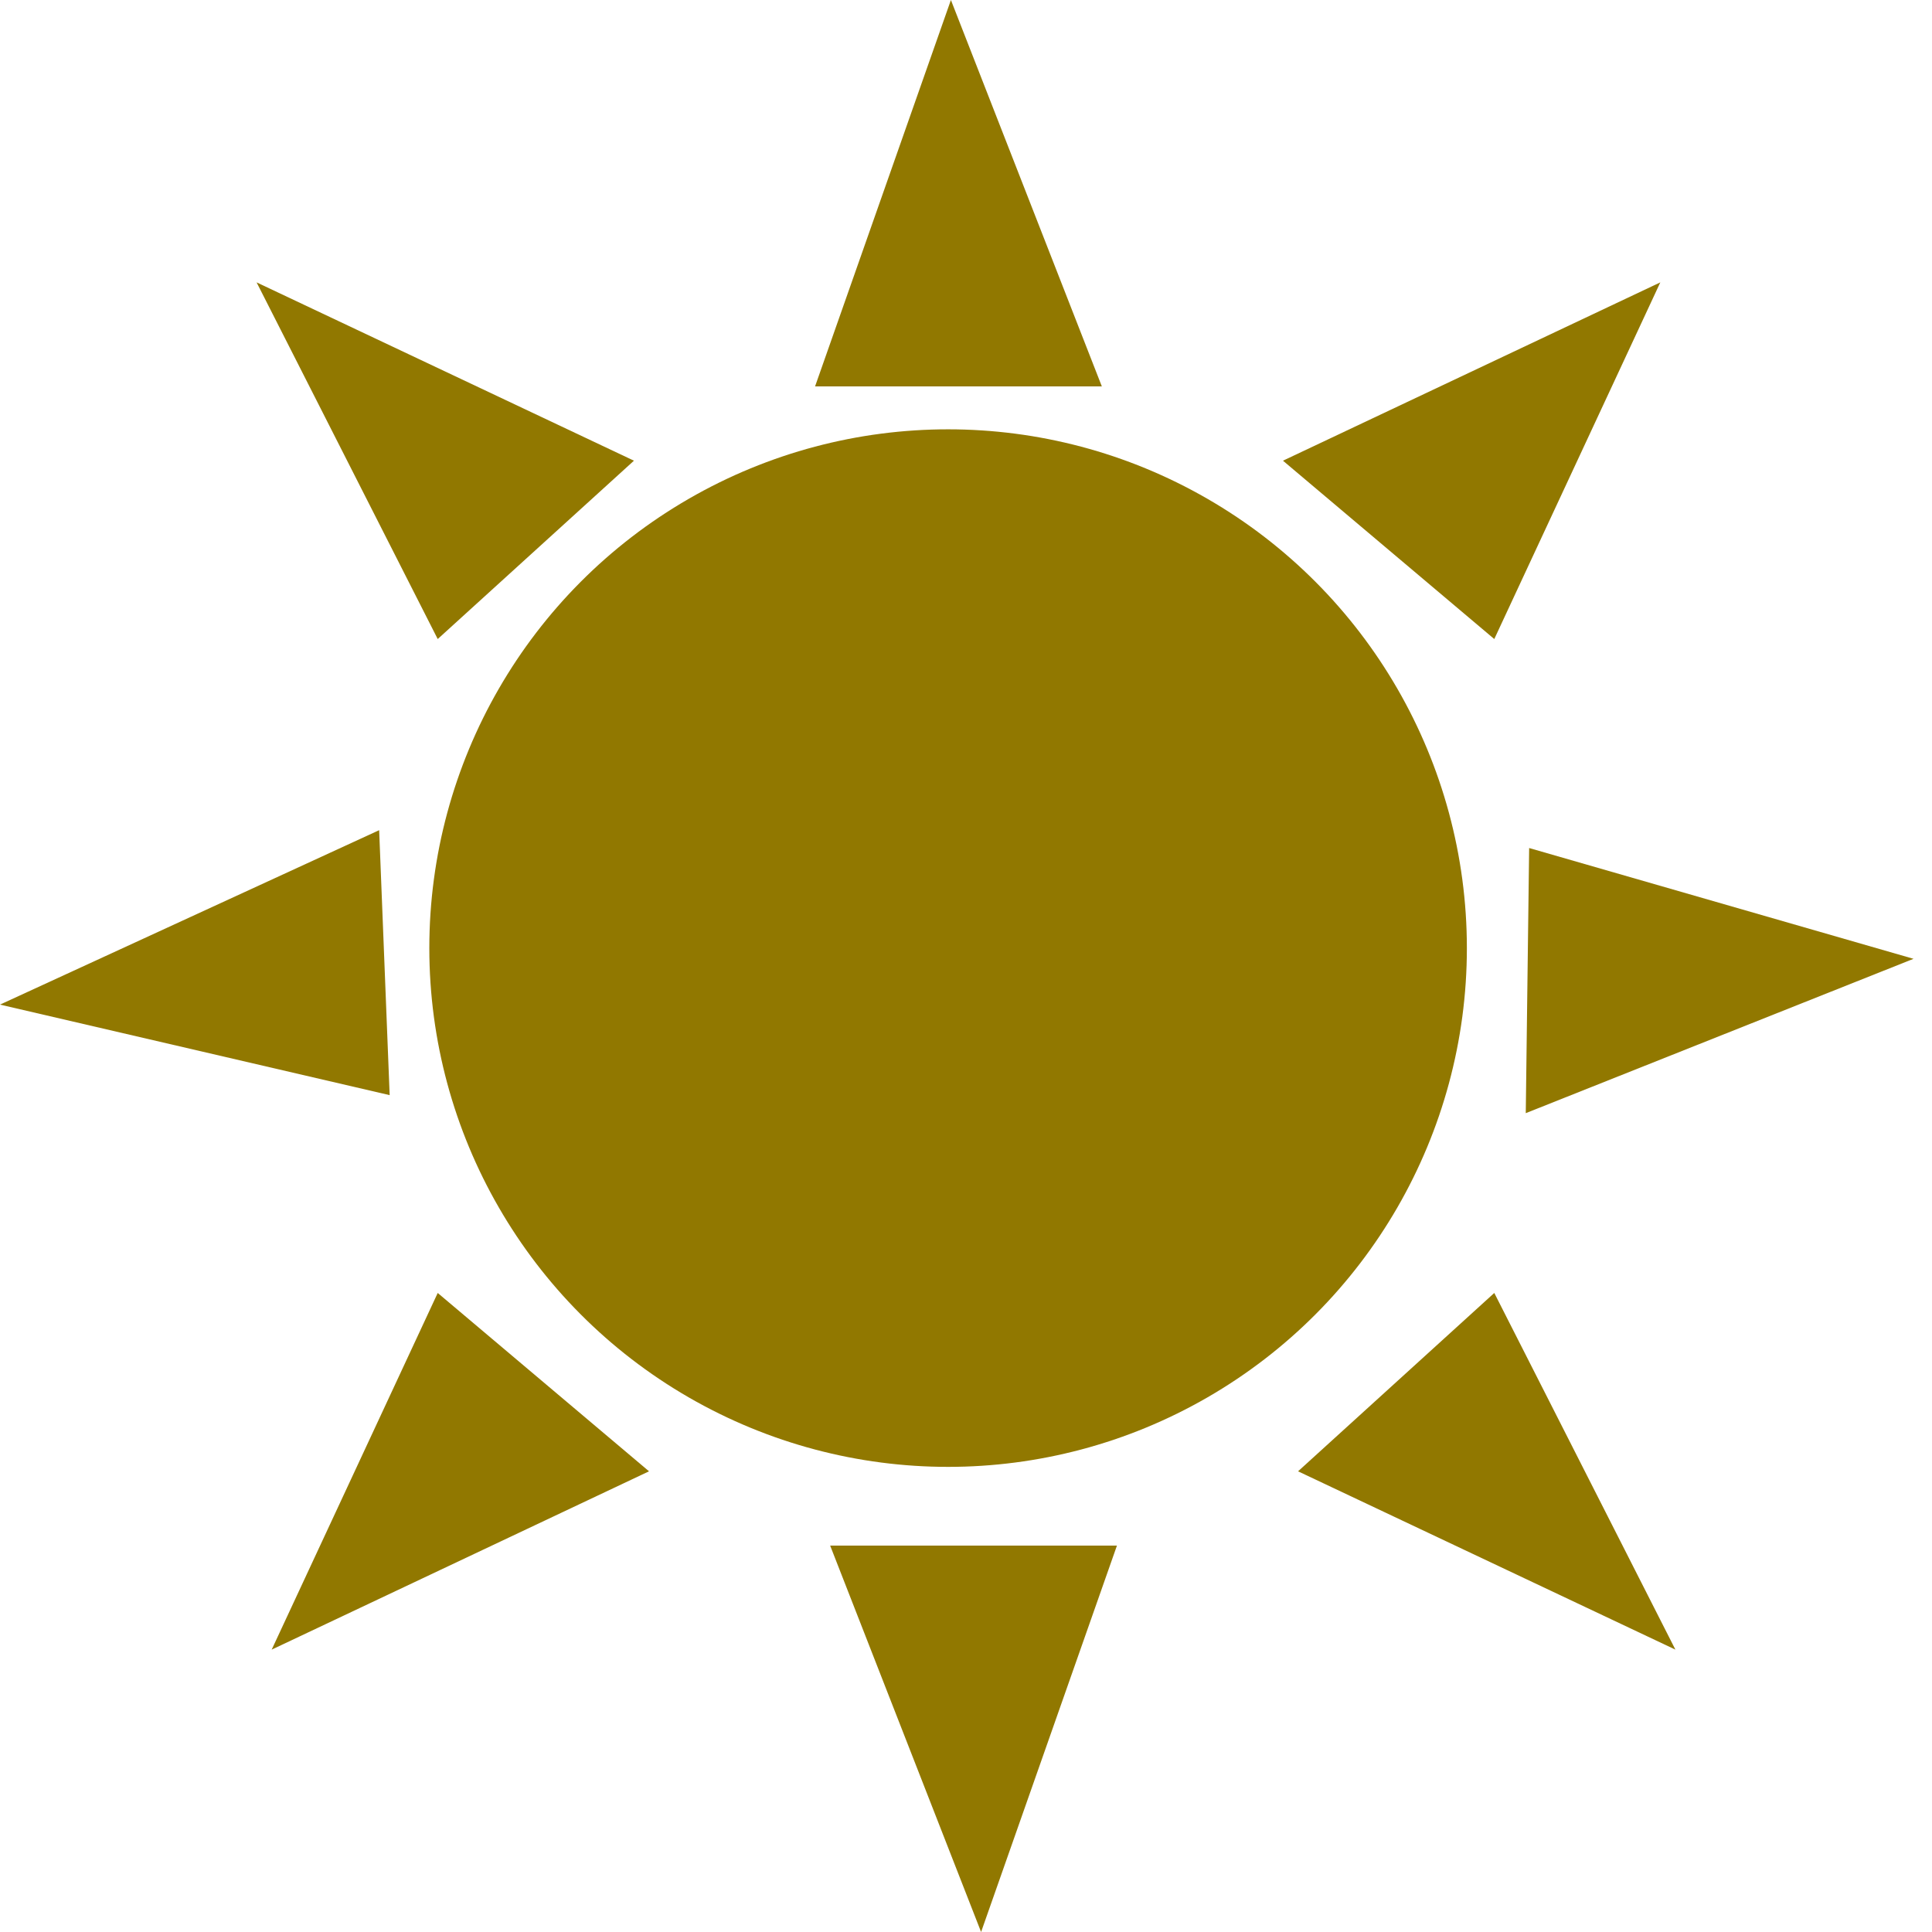 <svg width="64" height="64" viewBox="0 0 64 64" fill="none" xmlns="http://www.w3.org/2000/svg">
<g clip-path="url(#clip0_8_2)">
<path d="M42.5 15.261L49.5 21.169L55 9.354L42.5 15.261Z" fill="#917800"/>
<path d="M36.5 12.8H27L31.5 0L36.5 12.8Z" fill="#917800"/>
<path d="M21 15.261L14.5 21.169L8.5 9.354L21 15.261Z" fill="#917800"/>
<path d="M12.56 27.501L12.908 36.278L0 33.279L12.56 27.501Z" fill="#917800"/>
<path d="M50.543 36.875L50.655 28.092L63.388 31.762L50.543 36.875Z" fill="#917800"/>
<path d="M21.5 48.739L14.5 42.831L9 54.646L21.5 48.739Z" fill="#917800"/>
<path d="M27.5 51.2H37L32.5 64L27.5 51.2Z" fill="#917800"/>
<path d="M43 48.739L49.5 42.831L55.5 54.646L43 48.739Z" fill="#917800"/>
<circle cx="31.407" cy="31.407" r="17.185" fill="#917800"/>
</g>
<defs>
<clipPath id="clip0_8_2">
<rect width="64" height="64" fill="white"/>
</clipPath>
</defs>
</svg>
